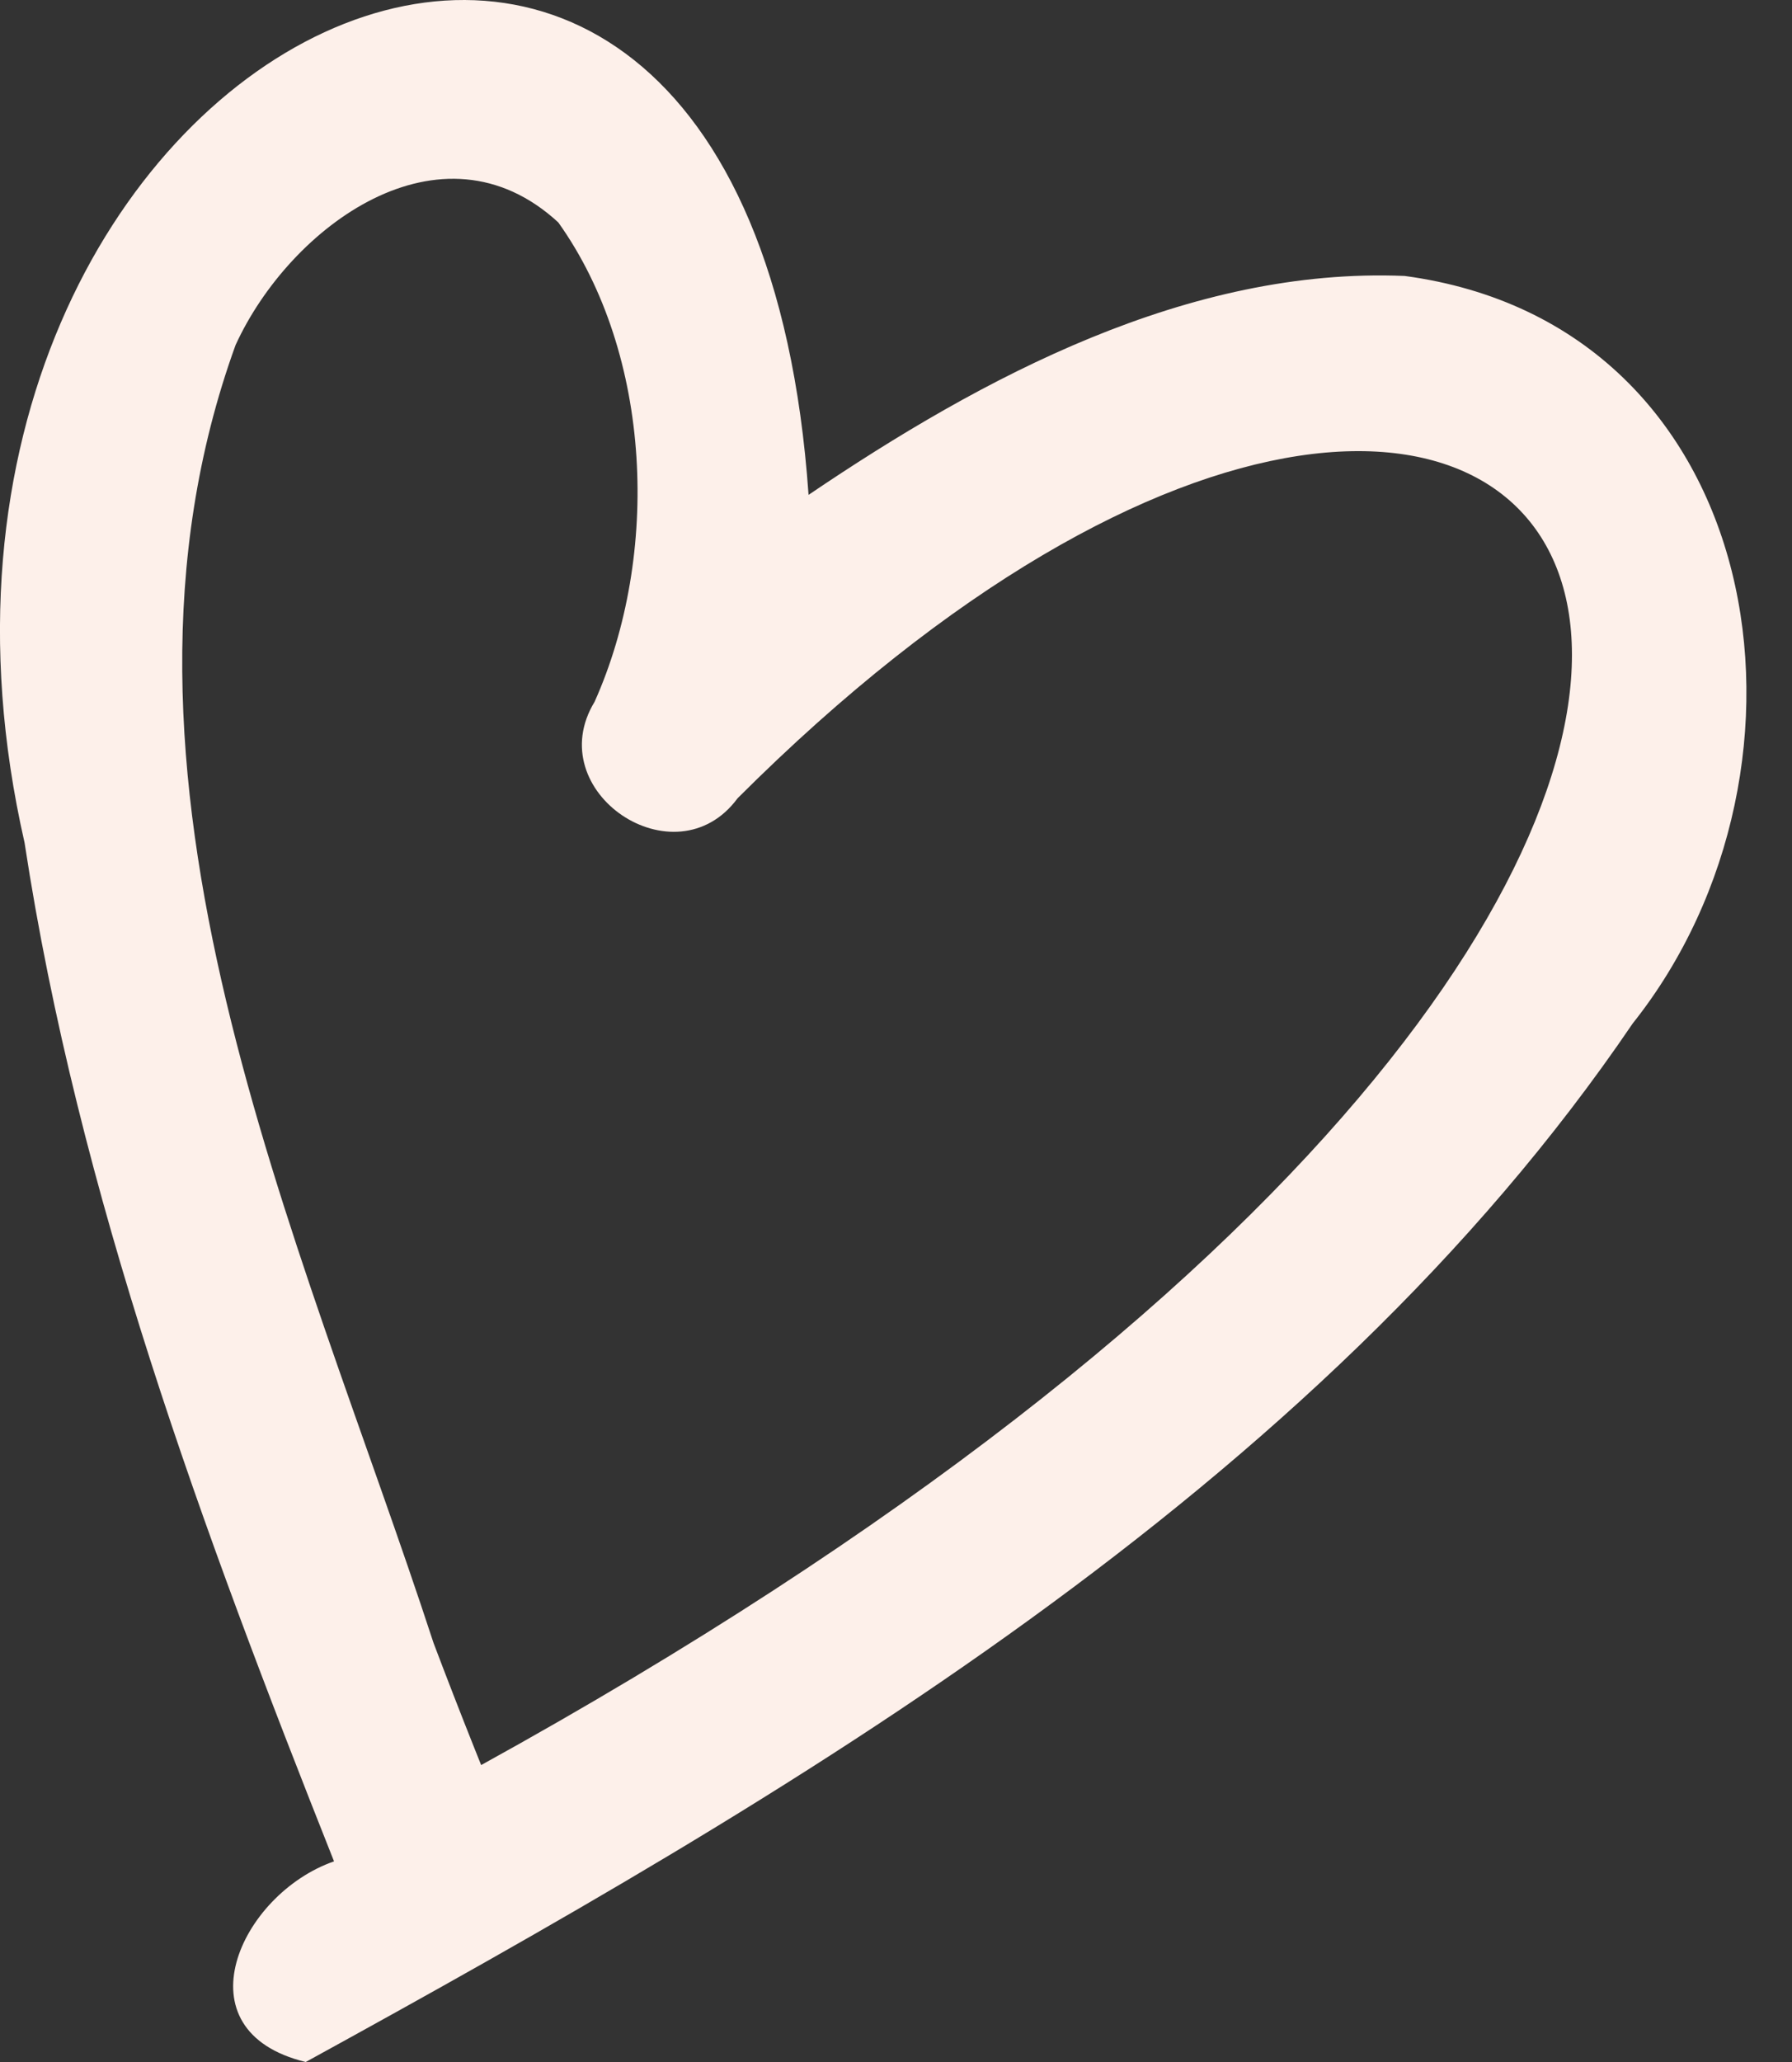 <svg width="20" height="23" viewBox="0 0 20 23" fill="none" xmlns="http://www.w3.org/2000/svg">
<rect x="0" y="0" width="20" height="23" fill="#333333" stroke="none"/>
<path fill-rule="evenodd" clip-rule="evenodd" d="M3.412 23C1.98 22.653 2.678 21.127 3.728 20.762C2.268 17.085 0.873 13.325 0.274 9.399C-1.778 0.403 8.331 -4.416 9.024 5.52C10.969 4.203 13.265 2.978 15.677 3.078C19.739 3.623 20.505 8.549 18.222 11.416C14.684 16.626 8.762 20.064 3.412 23ZM4.839 18.327C4.986 18.715 5.136 19.102 5.29 19.488C5.317 19.555 5.344 19.621 5.37 19.688C24.329 9.236 17.806 -0.658 8.232 8.904C7.538 9.846 6.026 8.831 6.636 7.828C7.368 6.194 7.284 3.957 6.231 2.481C4.925 1.278 3.236 2.523 2.629 3.849C0.896 8.63 3.351 13.775 4.839 18.327Z" fill="#FDF0EA"/>
</svg>
